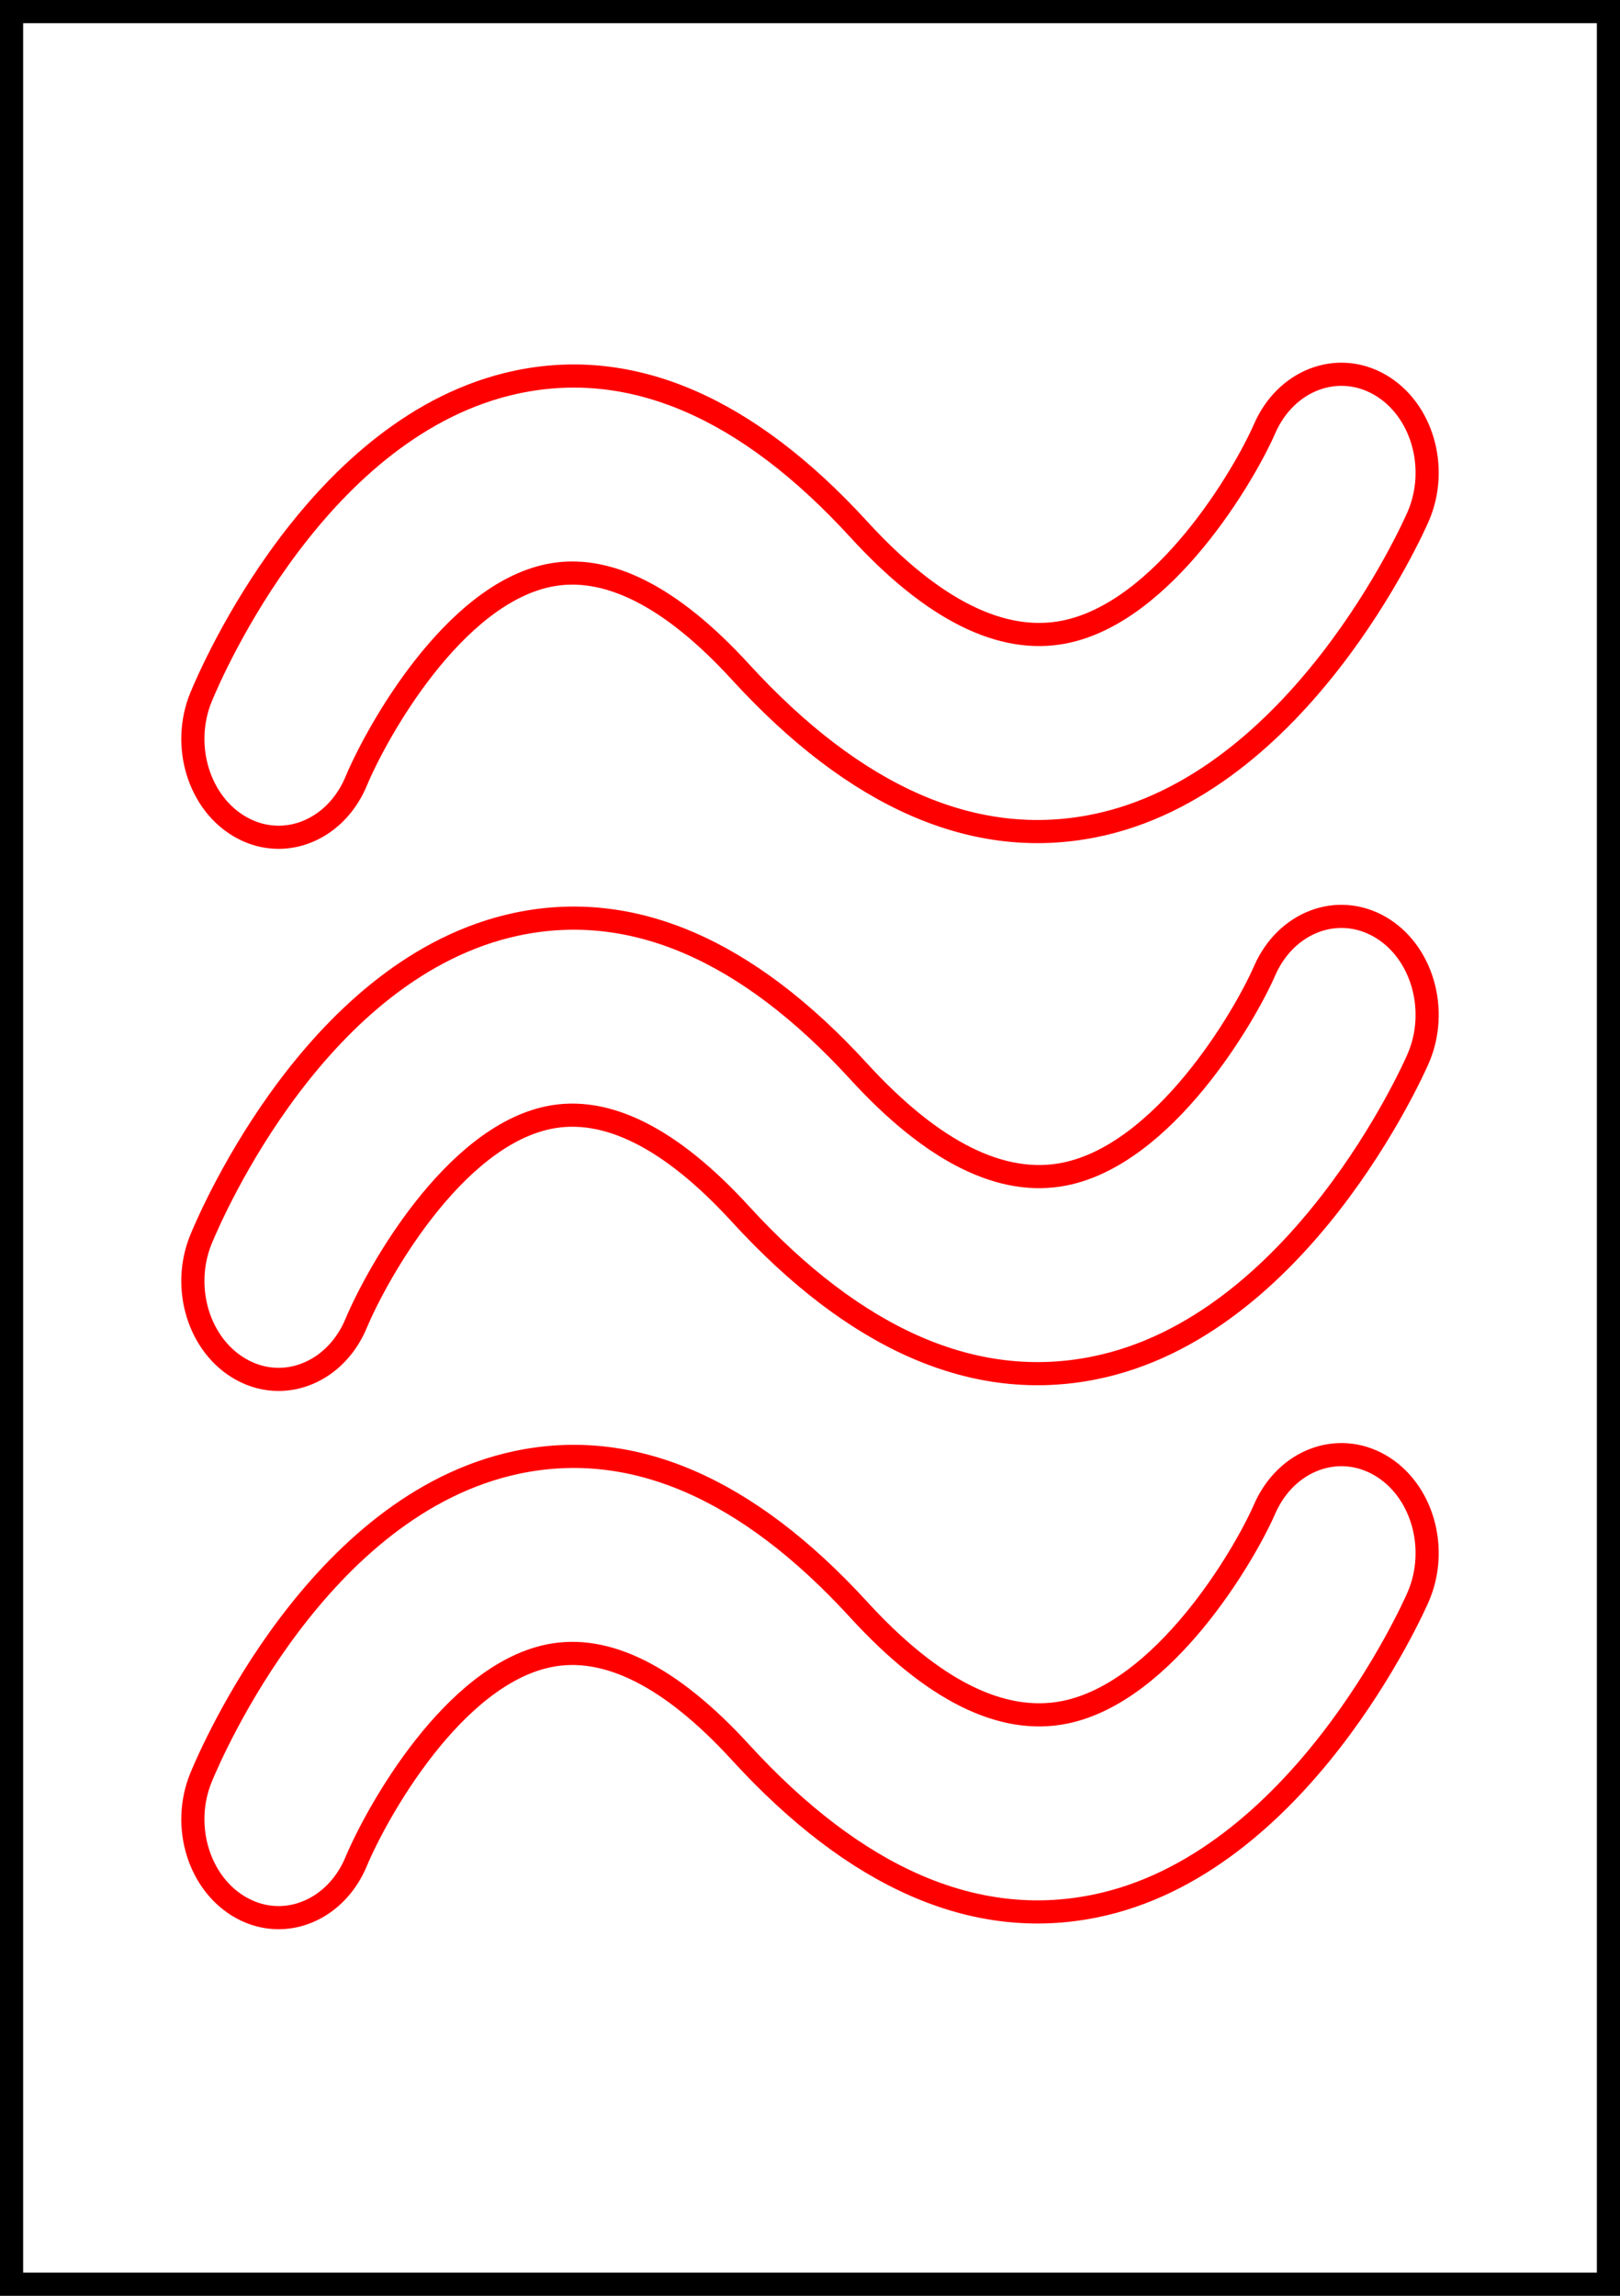 <?xml version="1.0" encoding="UTF-8" standalone="no"?>
<!DOCTYPE svg PUBLIC "-//W3C//DTD SVG 1.1//EN" "http://www.w3.org/Graphics/SVG/1.1/DTD/svg11.dtd">
<svg version="1.1" xmlns="http://www.w3.org/2000/svg" xmlns:xlink="http://www.w3.org/1999/xlink" preserveAspectRatio="xMidYMid meet" viewBox="0 0 420 595" width="420" height="595"><rect x="0" y="0" width="420" height="595" fill="#333333" stroke="none"/><defs><path d="M0 0L420 0L420 595L0 595L0 0Z" id="aoWhfnYQf"></path><clipPath id="clipb2alQg7Fqs"><use xlink:href="#aoWhfnYQf" opacity="1"></use></clipPath><path d="M62.68 355.01C51.62 348.96 46.9 333.82 52.14 321.12C55.11 313.92 82.65 250.46 133.91 239.53C163.81 233.19 193.64 246.01 222.63 277.68C241.78 298.6 259.75 307.55 276 304.29C301.86 299.1 322.62 263.62 327.86 251.61C333.36 239.01 346.7 233.9 357.7 240.19C368.69 246.49 373.14 261.81 367.65 274.42C366.42 277.24 336.83 343.88 283.66 354.54C252.73 360.76 221.88 347.31 191.95 314.62C173.91 294.92 157.16 286.52 142.16 289.66C117.46 294.84 97.8 329.93 92.31 343.02C88.48 352.15 80.51 357.5 72.21 357.5C69.01 357.5 65.76 356.7 62.68 355.01Z" id="a9BYcpIdC"></path><path d="M62.68 214.51C51.62 208.46 46.9 193.32 52.14 180.62C55.11 173.42 82.65 109.96 133.91 99.03C163.81 92.69 193.64 105.51 222.63 137.18C241.78 158.1 259.75 167.05 276 163.79C301.86 158.6 322.62 123.12 327.86 111.11C333.36 98.51 346.7 93.4 357.7 99.69C368.69 105.99 373.14 121.31 367.65 133.92C366.42 136.74 336.83 203.38 283.66 214.04C252.73 220.26 221.88 206.81 191.95 174.12C173.91 154.42 157.16 146.02 142.16 149.16C117.46 154.34 97.8 189.43 92.31 202.52C88.48 211.65 80.51 217 72.21 217C69.01 217 65.76 216.2 62.68 214.51Z" id="b5FyNbF7C"></path><path d="M62.68 494.51C51.62 488.46 46.9 473.32 52.14 460.62C55.11 453.42 82.65 389.96 133.91 379.03C163.81 372.69 193.64 385.51 222.63 417.18C241.78 438.1 259.75 447.05 276 443.79C301.86 438.6 322.62 403.12 327.86 391.11C333.36 378.51 346.7 373.4 357.7 379.69C368.69 385.99 373.14 401.31 367.65 413.92C366.42 416.74 336.83 483.38 283.66 494.04C252.73 500.26 221.88 486.81 191.95 454.12C173.91 434.42 157.16 426.02 142.16 429.16C117.46 434.34 97.8 469.43 92.31 482.52C88.48 491.65 80.51 497 72.21 497C69.01 497 65.76 496.2 62.68 494.51Z" id="a1TbfAM86r"></path></defs><g><g><g><use xlink:href="#aoWhfnYQf" opacity="1" fill="#ffffff" fill-opacity="1"></use><g clip-path="url(#clipb2alQg7Fqs)"><use xlink:href="#aoWhfnYQf" opacity="1" fill-opacity="0" stroke="#000000" stroke-width="12" stroke-opacity="1"></use></g></g><g><g><use xlink:href="#a9BYcpIdC" opacity="1" fill-opacity="0" stroke="#ff0000" stroke-width="6" stroke-opacity="1"></use></g></g><g><g><use xlink:href="#b5FyNbF7C" opacity="1" fill-opacity="0" stroke="#ff0000" stroke-width="6" stroke-opacity="1"></use></g></g><g><g><use xlink:href="#a1TbfAM86r" opacity="1" fill-opacity="0" stroke="#ff0000" stroke-width="6" stroke-opacity="1"></use></g></g></g></g></svg>